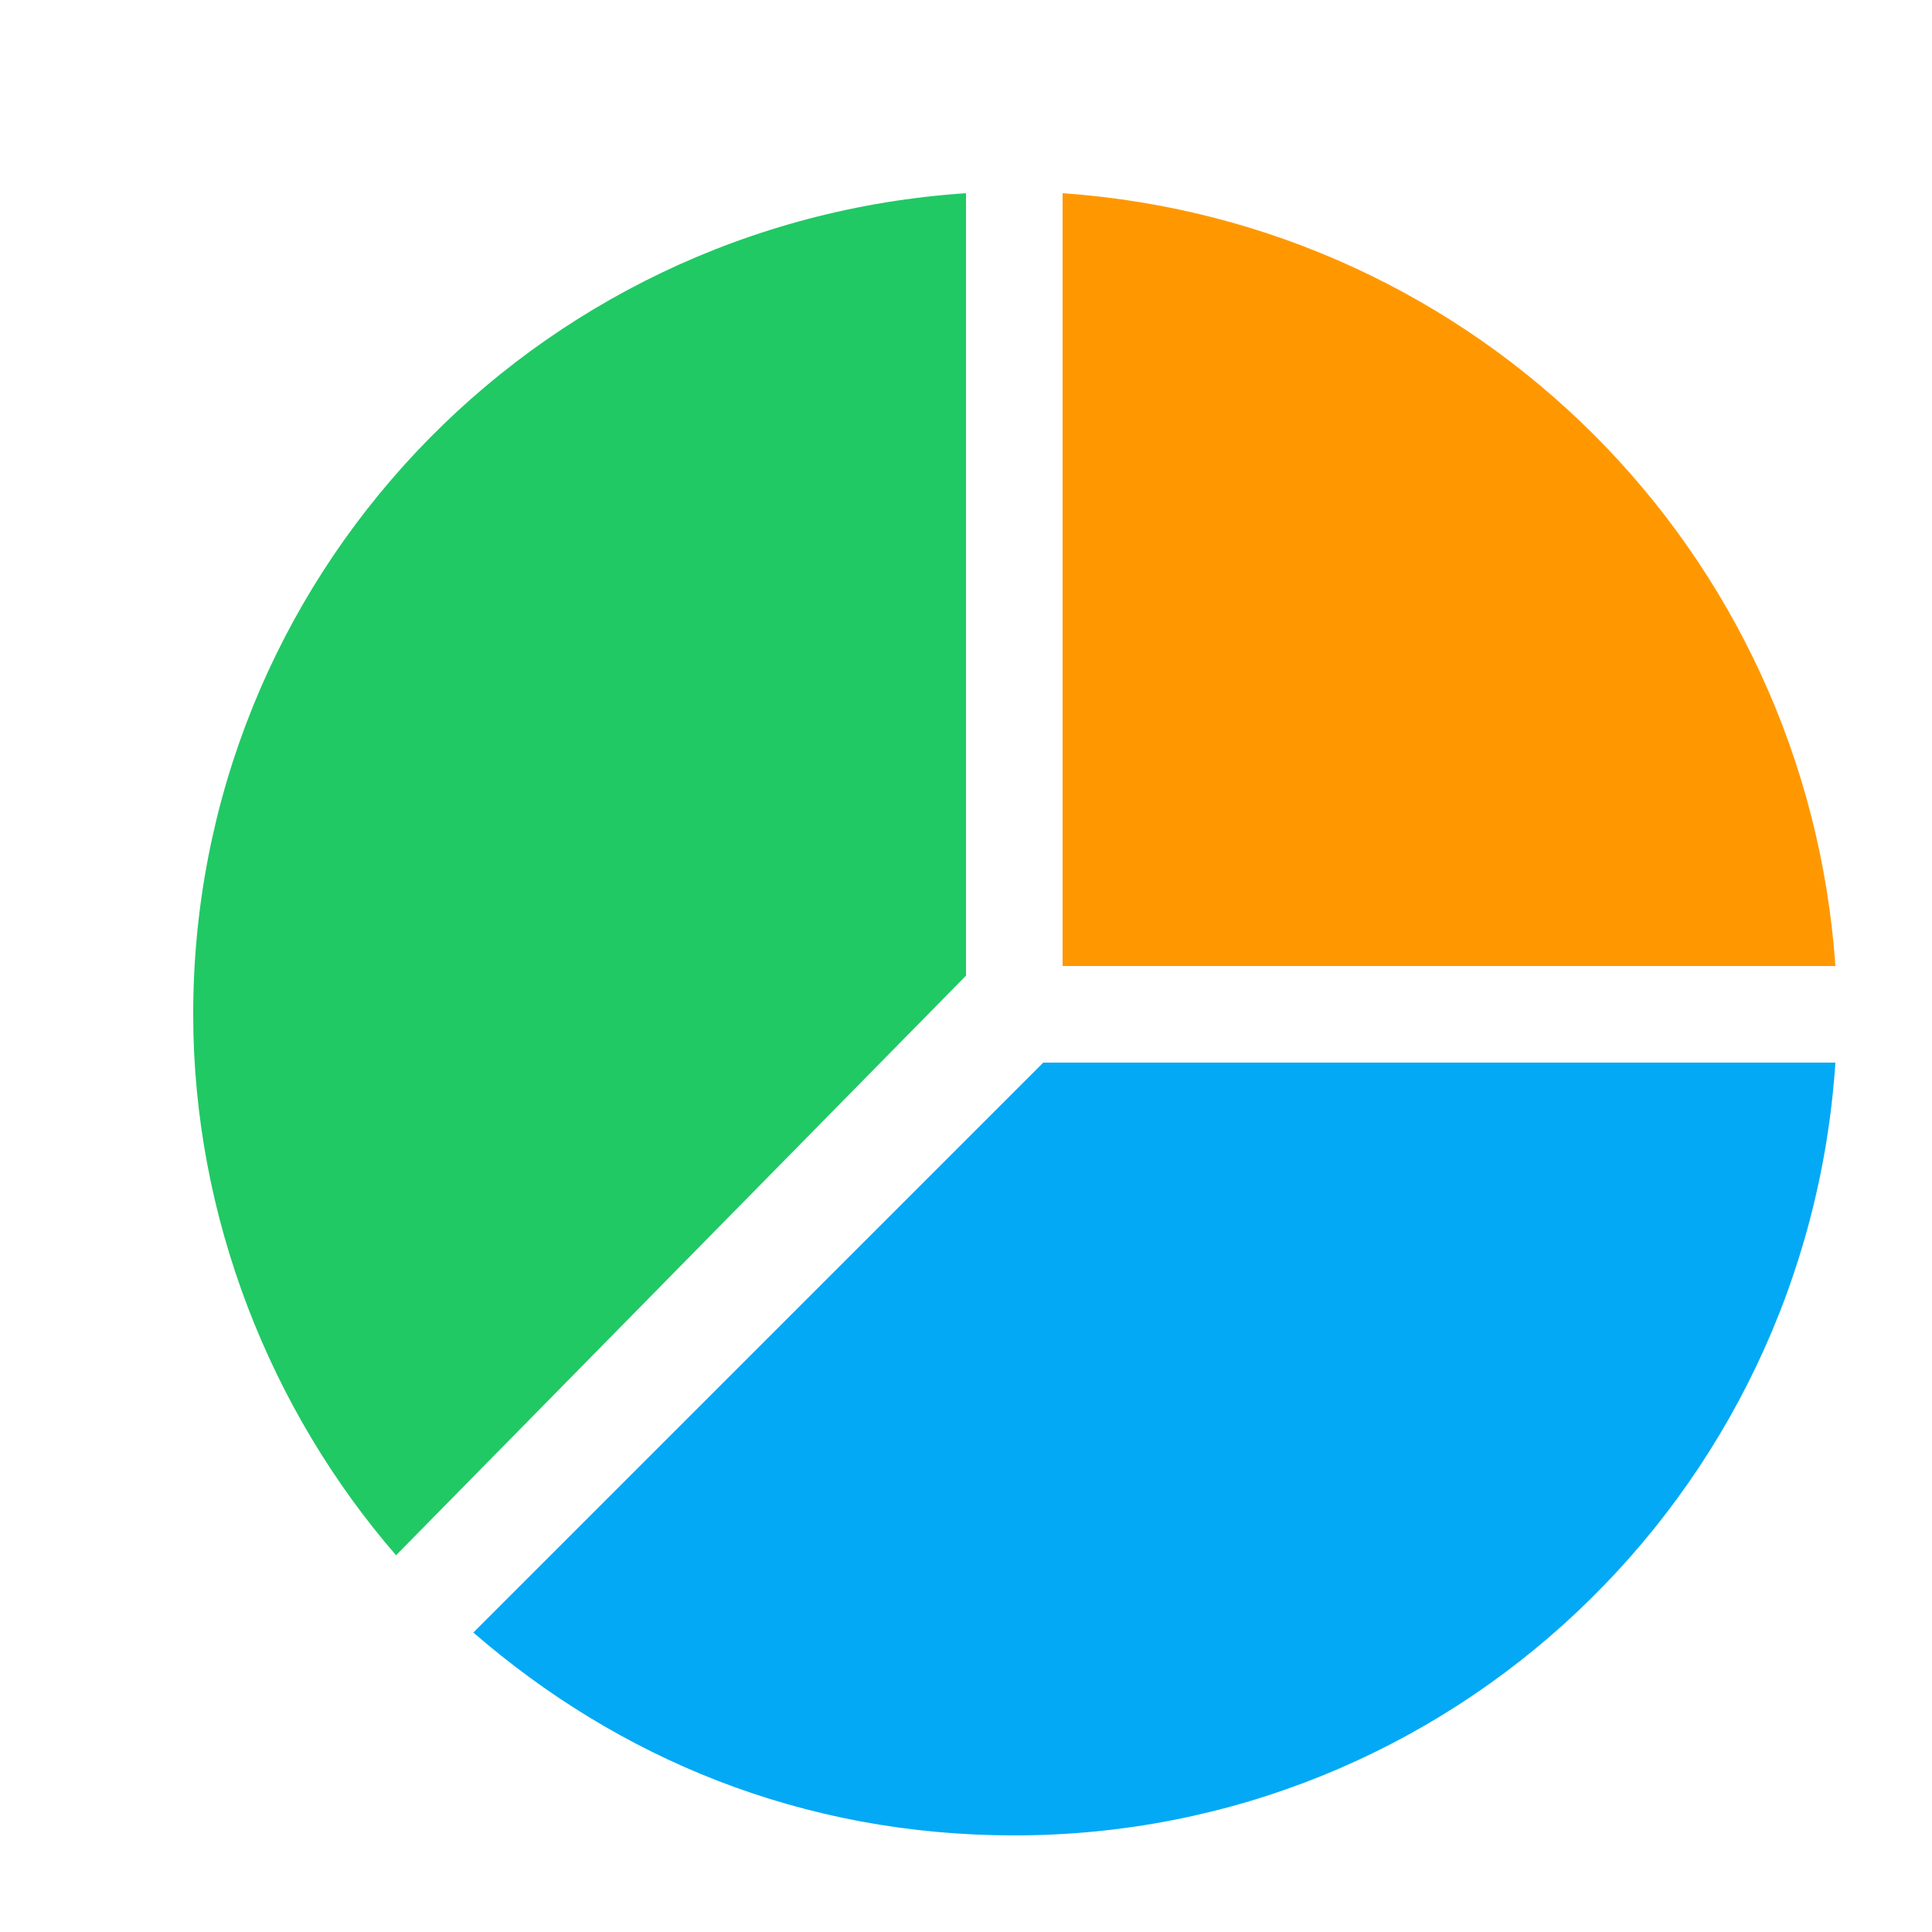 <svg xmlns="http://www.w3.org/2000/svg" viewBox="0 0 20 20" width="20" height="20" enable-background="new 0 0 20 20"><path d="m11 10h8c-.3-4.3-3.7-7.7-8-8v8" fill="#ff9800"/><path d="m10 10.1v-.1-8c-4.5.3-8 4-8 8.5 0 2.1.8 4.1 2.1 5.6l5.9-6" fill="#20c964"/><path d="m11 11h-.2l-5.9 5.9c1.5 1.3 3.4 2.1 5.6 2.1 4.5 0 8.2-3.5 8.5-8h-8" fill="#03a9f4"/></svg>